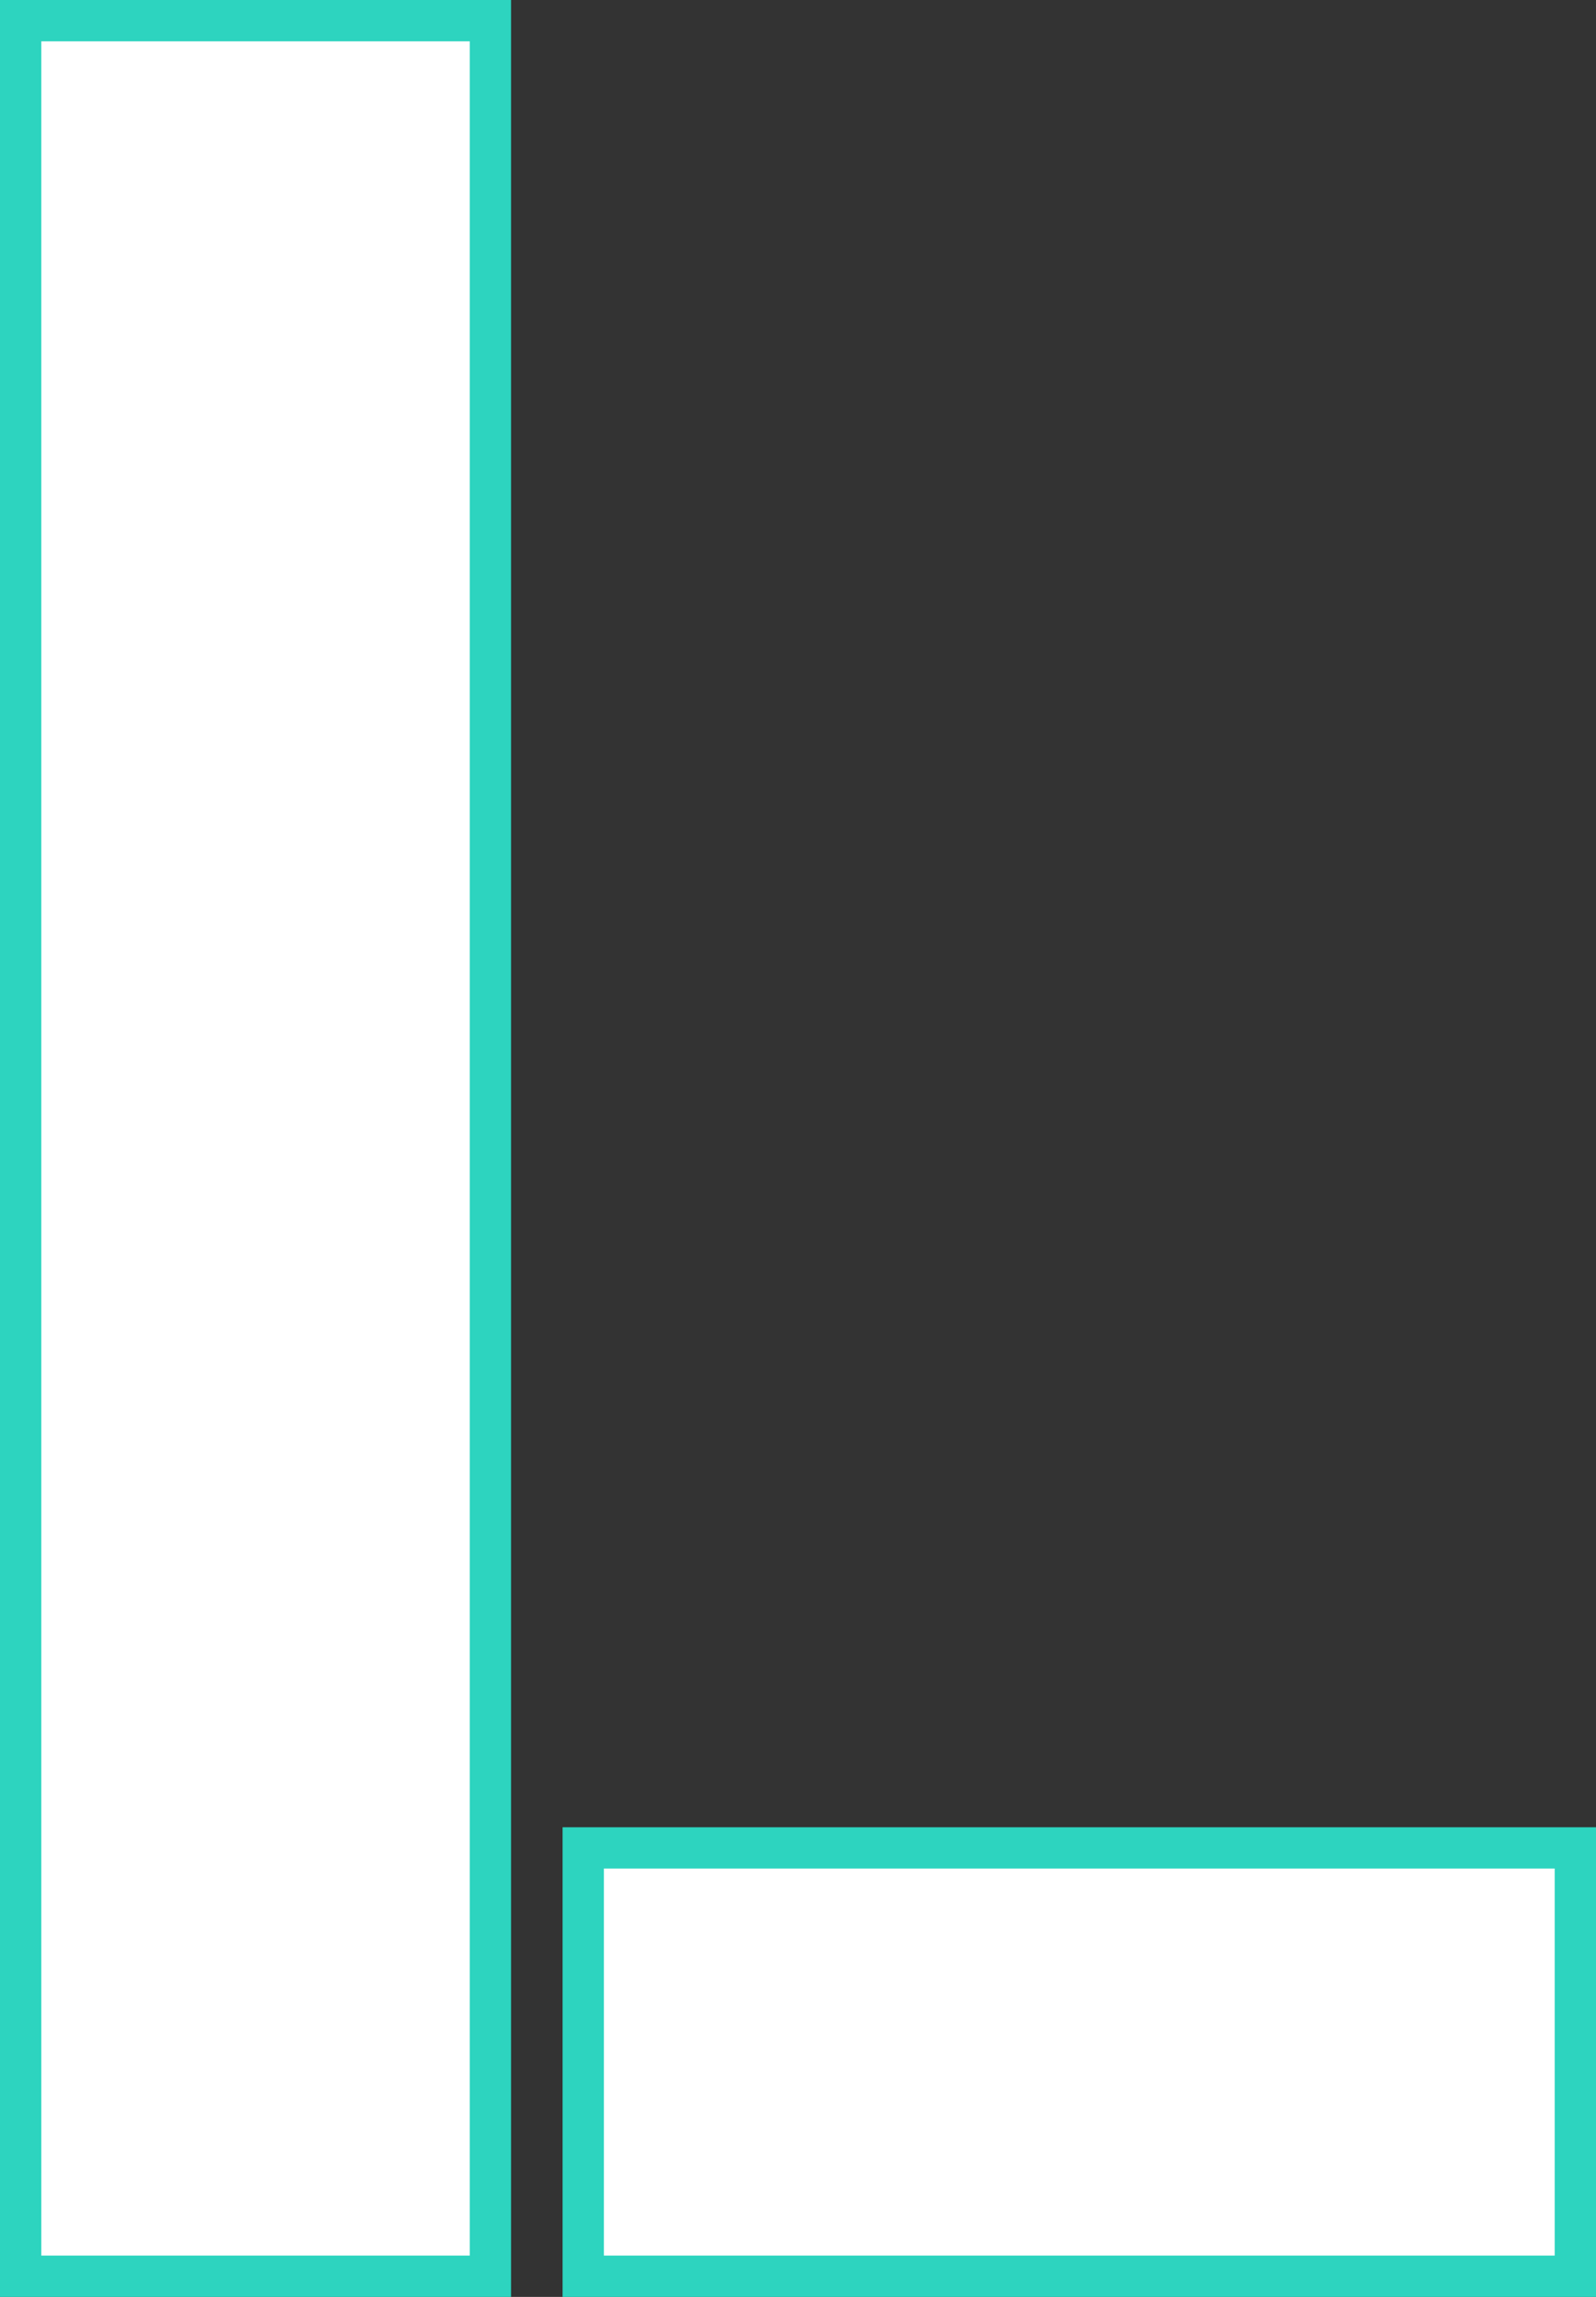 <?xml version="1.0" encoding="UTF-8"?><svg id="a" xmlns="http://www.w3.org/2000/svg" viewBox="0 0 1159.19 1668.24"><rect x="0" y="0" width="1159.19" height="1668.24" fill="#333333" stroke="none"/><rect x="15" y="15" width="341.18" height="1638.24" style="fill:#fff; stroke:#2dd4bf; stroke-miterlimit:10; stroke-width:30px;"/><rect x="423.6" y="1342.12" width="720.59" height="311.11" style="fill:#fff; stroke:#2dd4bf; stroke-miterlimit:10; stroke-width:30px;"/></svg>